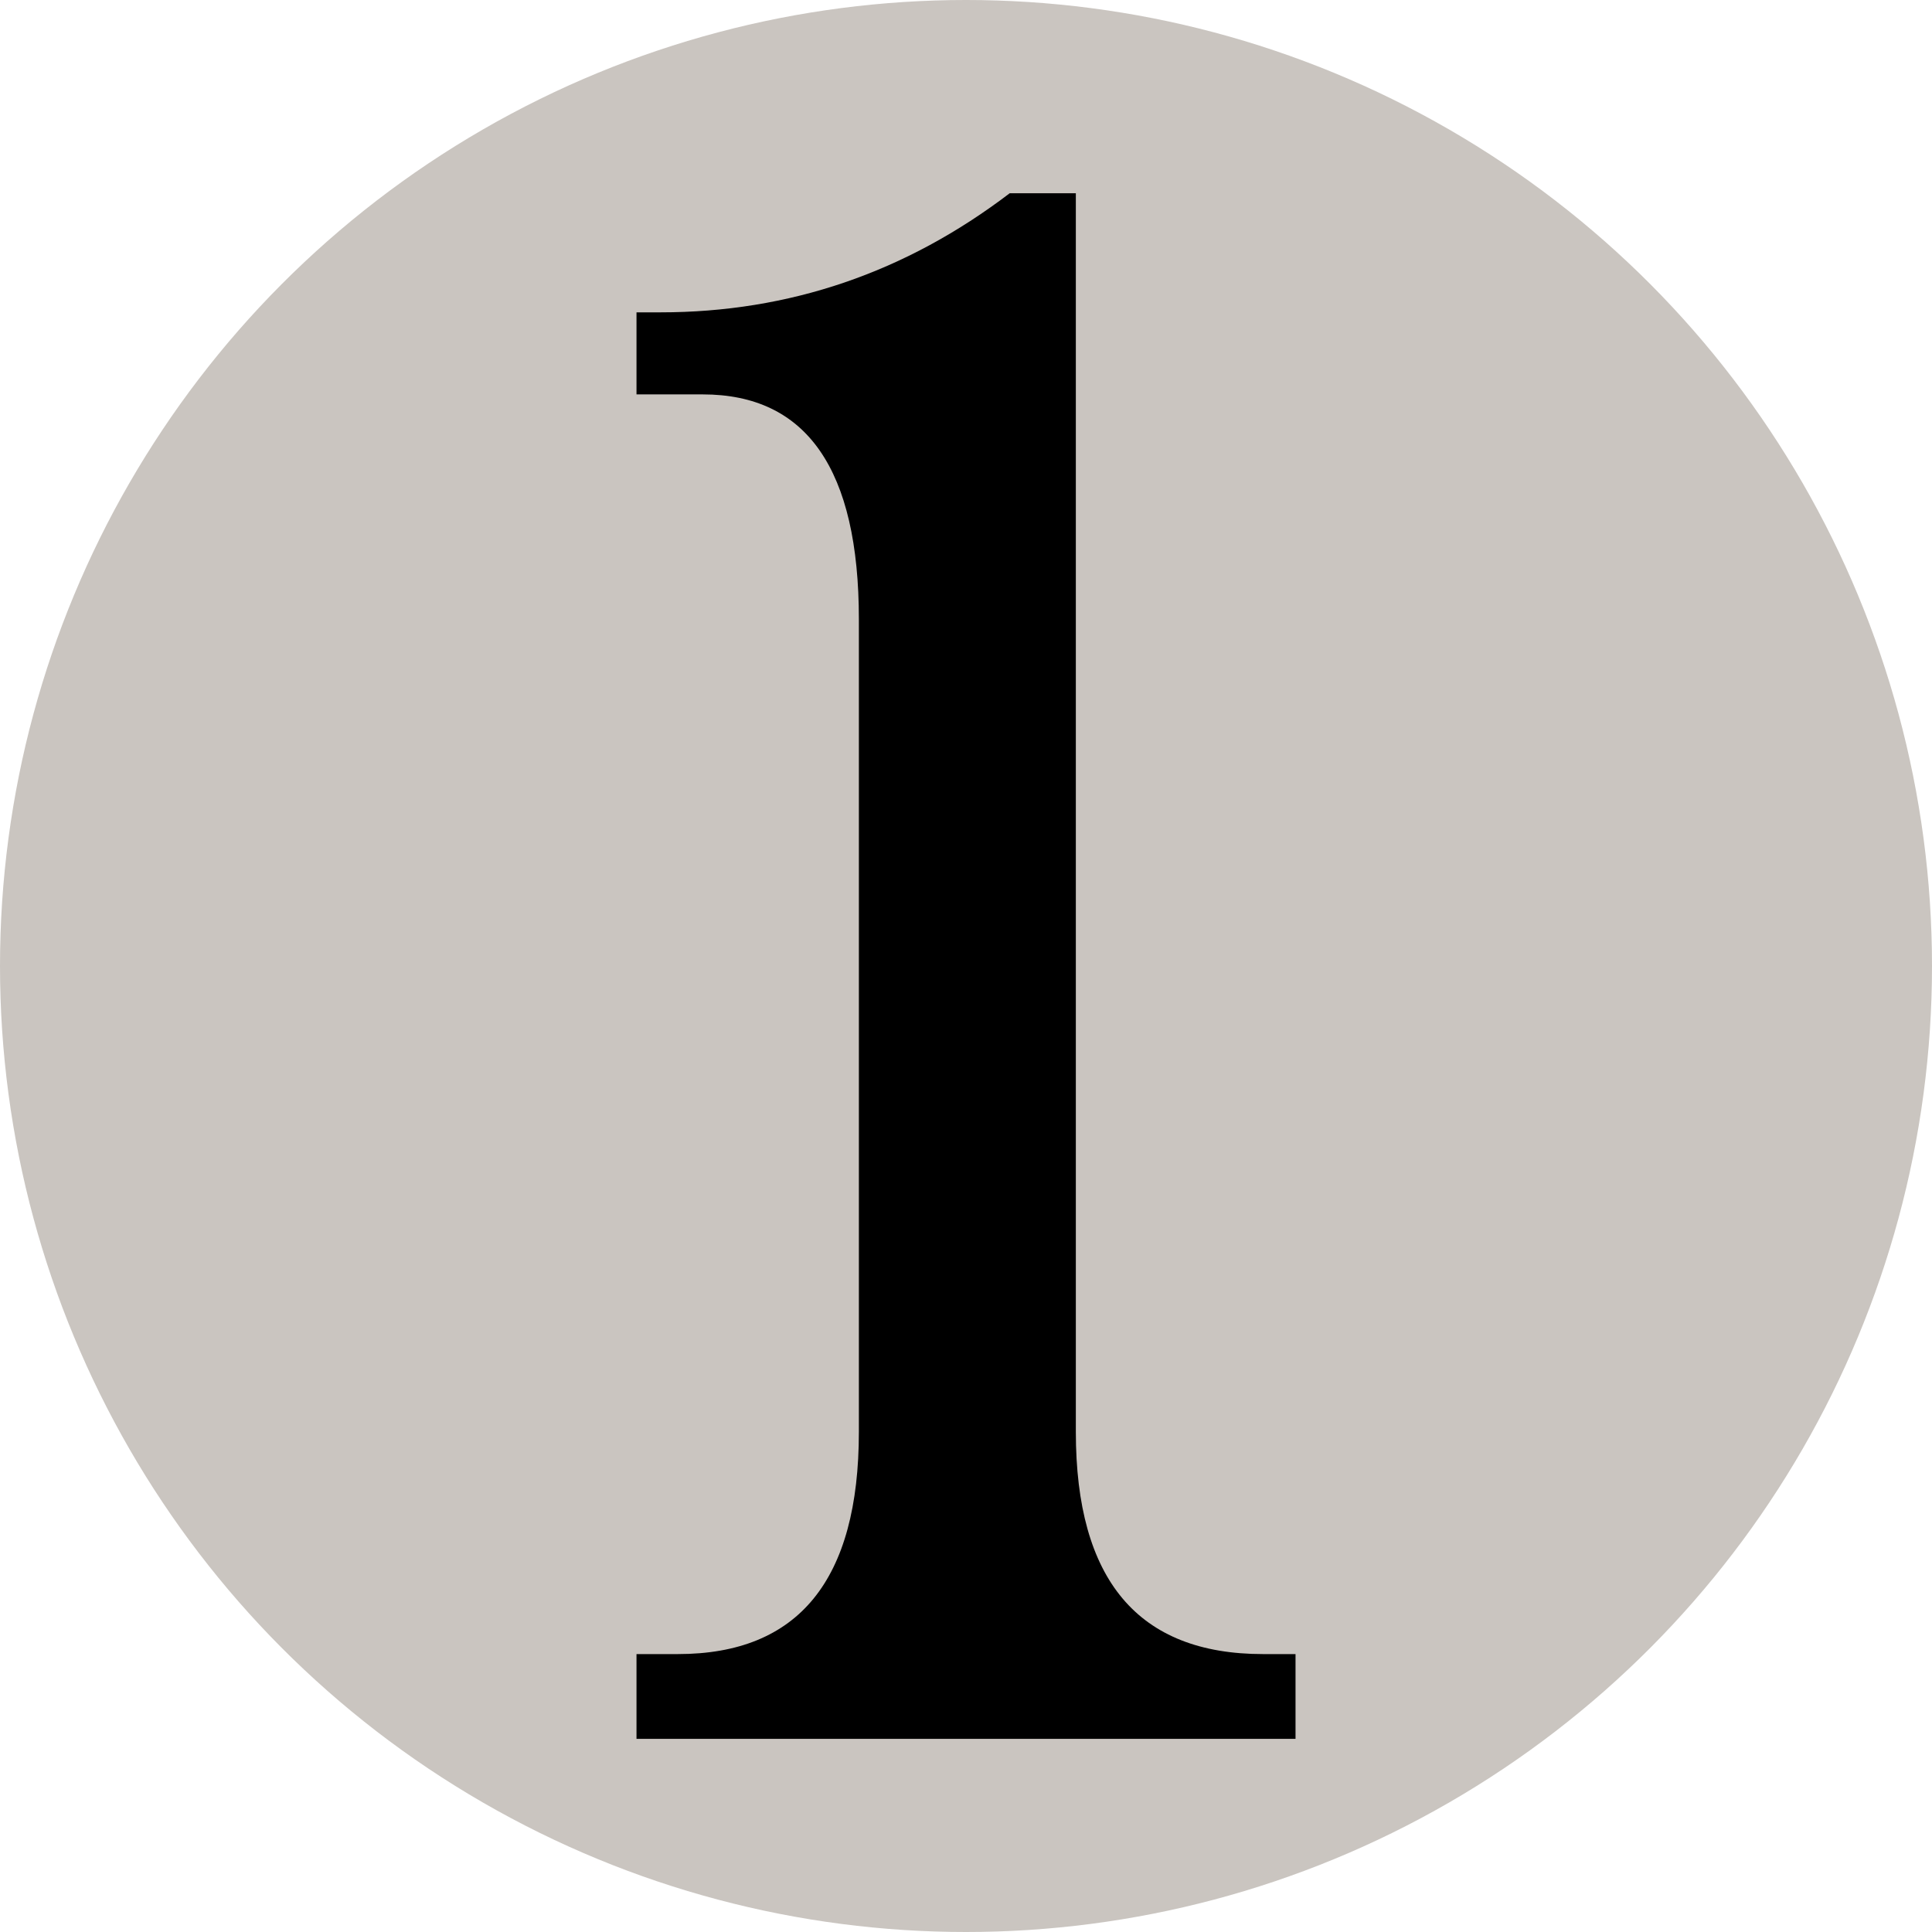 <?xml version="1.0" encoding="UTF-8" standalone="no"?>
<svg xmlns="http://www.w3.org/2000/svg" version="1.1" width="600" height="600">
  <circle cx="300" cy="300" r="300" style="fill:#cac5c0;stroke-width:6"/>
  <path d="m 334.111,60.018 v 384.648 c 0,46.026 19.356,69.024 58.122,69.024 h 10.104 v 26.328 H 197.671 V 513.69 h 12.846 c 37.482,0 56.214,-22.998 56.214,-69.024 V 192.342 c 0,-46.548 -16.182,-69.858 -48.486,-69.858 H 197.671 V 97.002 h 7.422 c 39.961,0 76.146,-12.342 108.48,-36.99 l 20.538,0.007 v 0 z" />
</svg>
